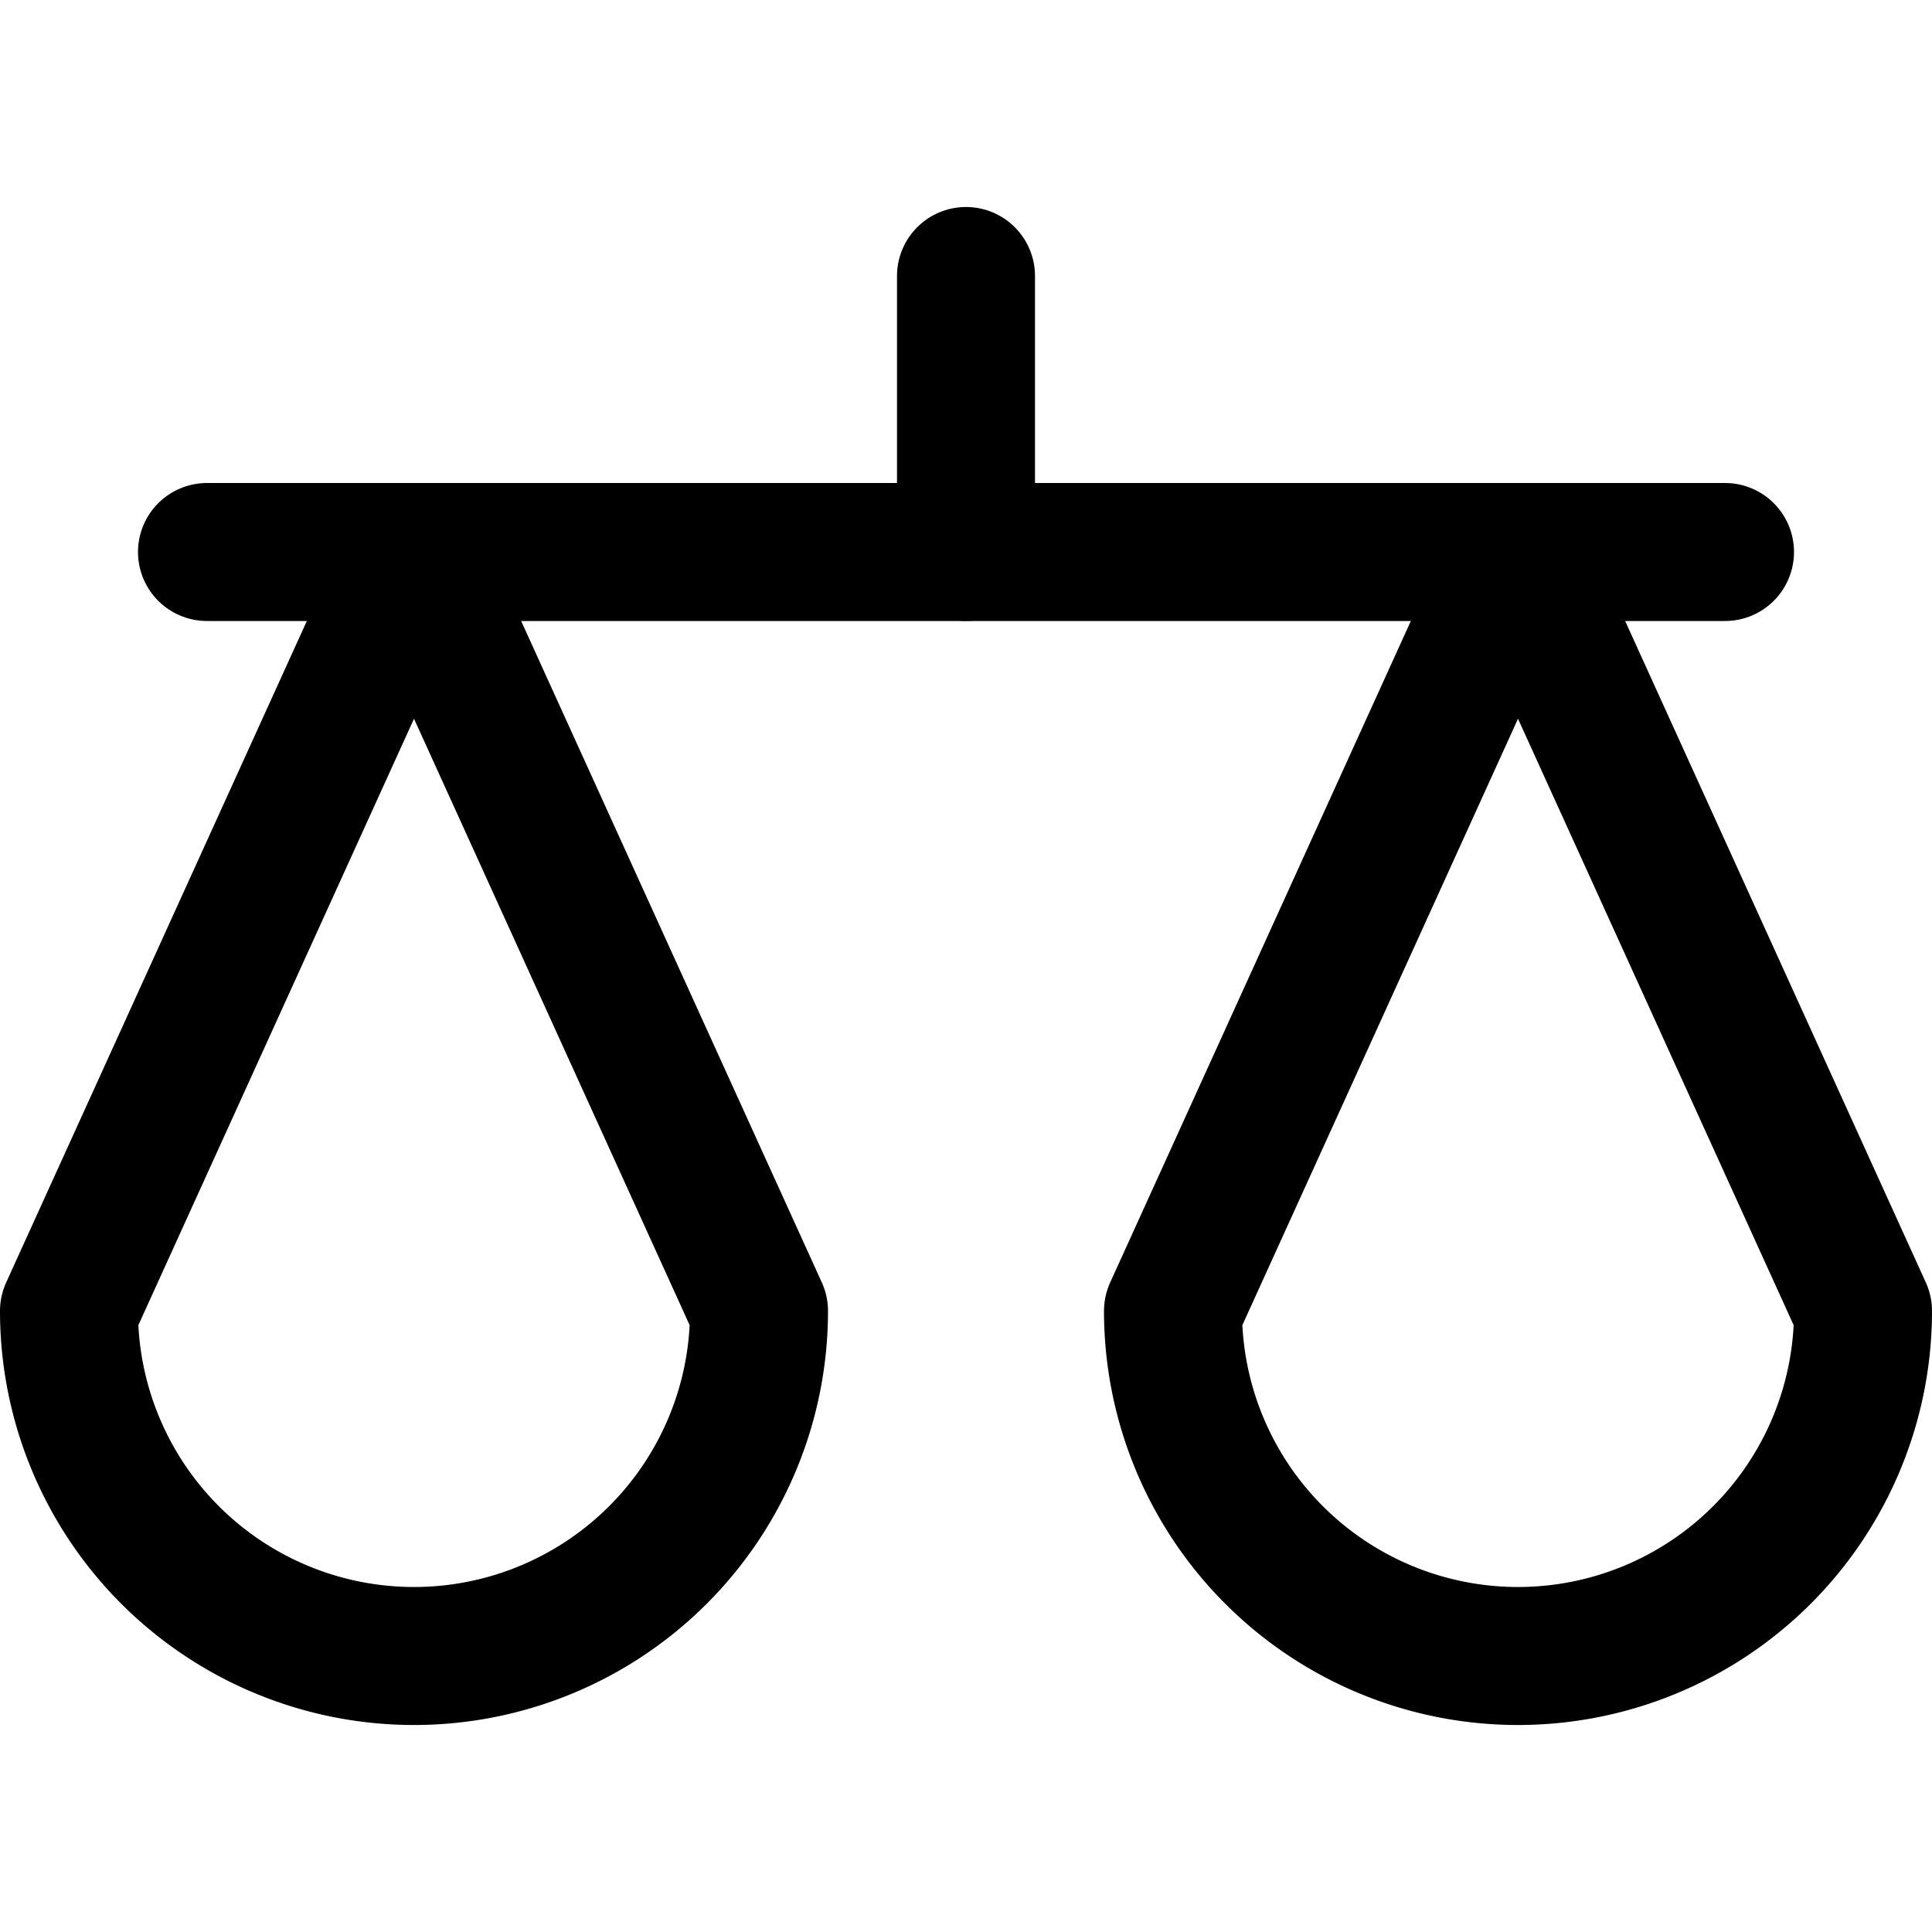 <svg xmlns="http://www.w3.org/2000/svg" viewBox="0 0 14 14">
  <g>
    <path d="M5.5,9.5,3,4,.5,9.5a2.5,2.5,0,0,0,5,0Z" style="fill: none;stroke: #000001;stroke-linecap: round;stroke-linejoin: round"/>
    <path d="M13.5,9.5,11,4,8.5,9.5a2.5,2.5,0,0,0,5,0Z" style="fill: none;stroke: #000001;stroke-linecap: round;stroke-linejoin: round"/>
    <line x1="1.5" y1="4" x2="12.5" y2="4" style="fill: none;stroke: #000001;stroke-linecap: round;stroke-linejoin: round"/>
    <line x1="7" y1="4" x2="7" y2="2" style="fill: none;stroke: #000001;stroke-linecap: round;stroke-linejoin: round"/>
  </g>
</svg>
